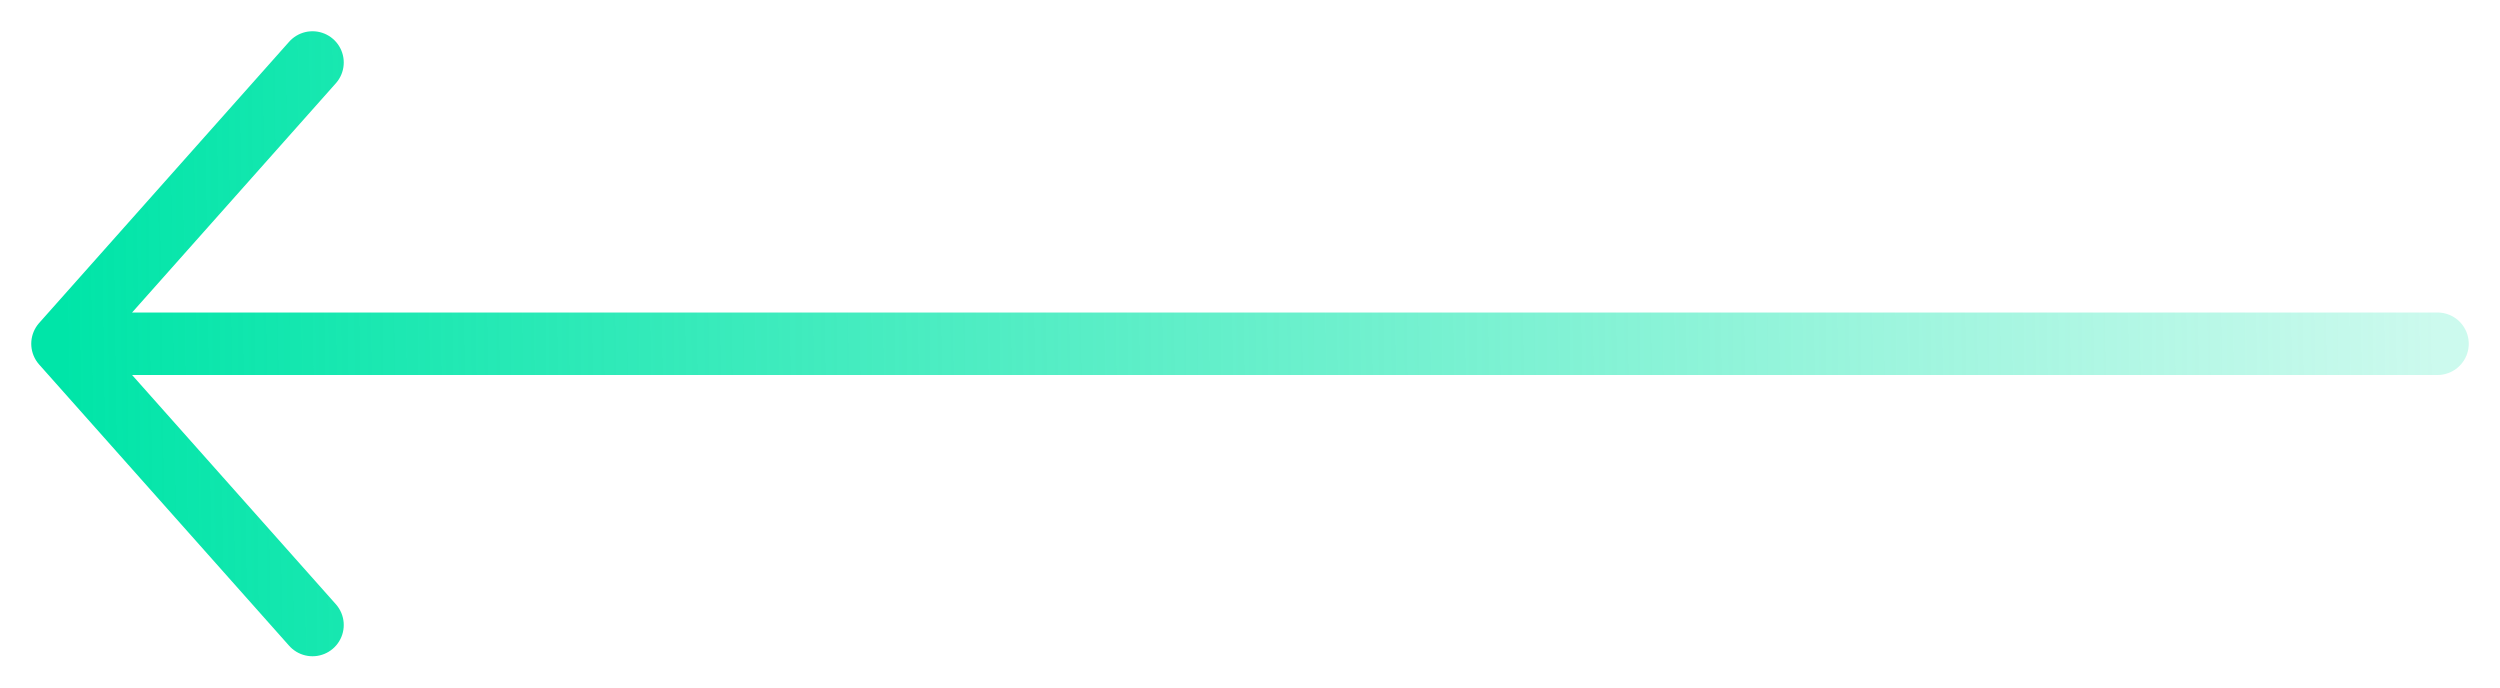 <svg width="40" height="11" viewBox="0 0 40 11" fill="none" xmlns="http://www.w3.org/2000/svg">
<path d="M39 5.5H1M1 5.5L5 1M1 5.5L5 10" stroke="url(#paint0_linear)" stroke-linecap="round" stroke-linejoin="round"/>
<defs>
<linearGradient id="paint0_linear" x1="1" y1="5.5" x2="38.993" y2="4.975" gradientUnits="userSpaceOnUse">
<stop stop-color="#00E5A8"/>
<stop offset="1" stop-color="#00E5A8" stop-opacity="0.2"/>
</linearGradient>
</defs>
</svg>
